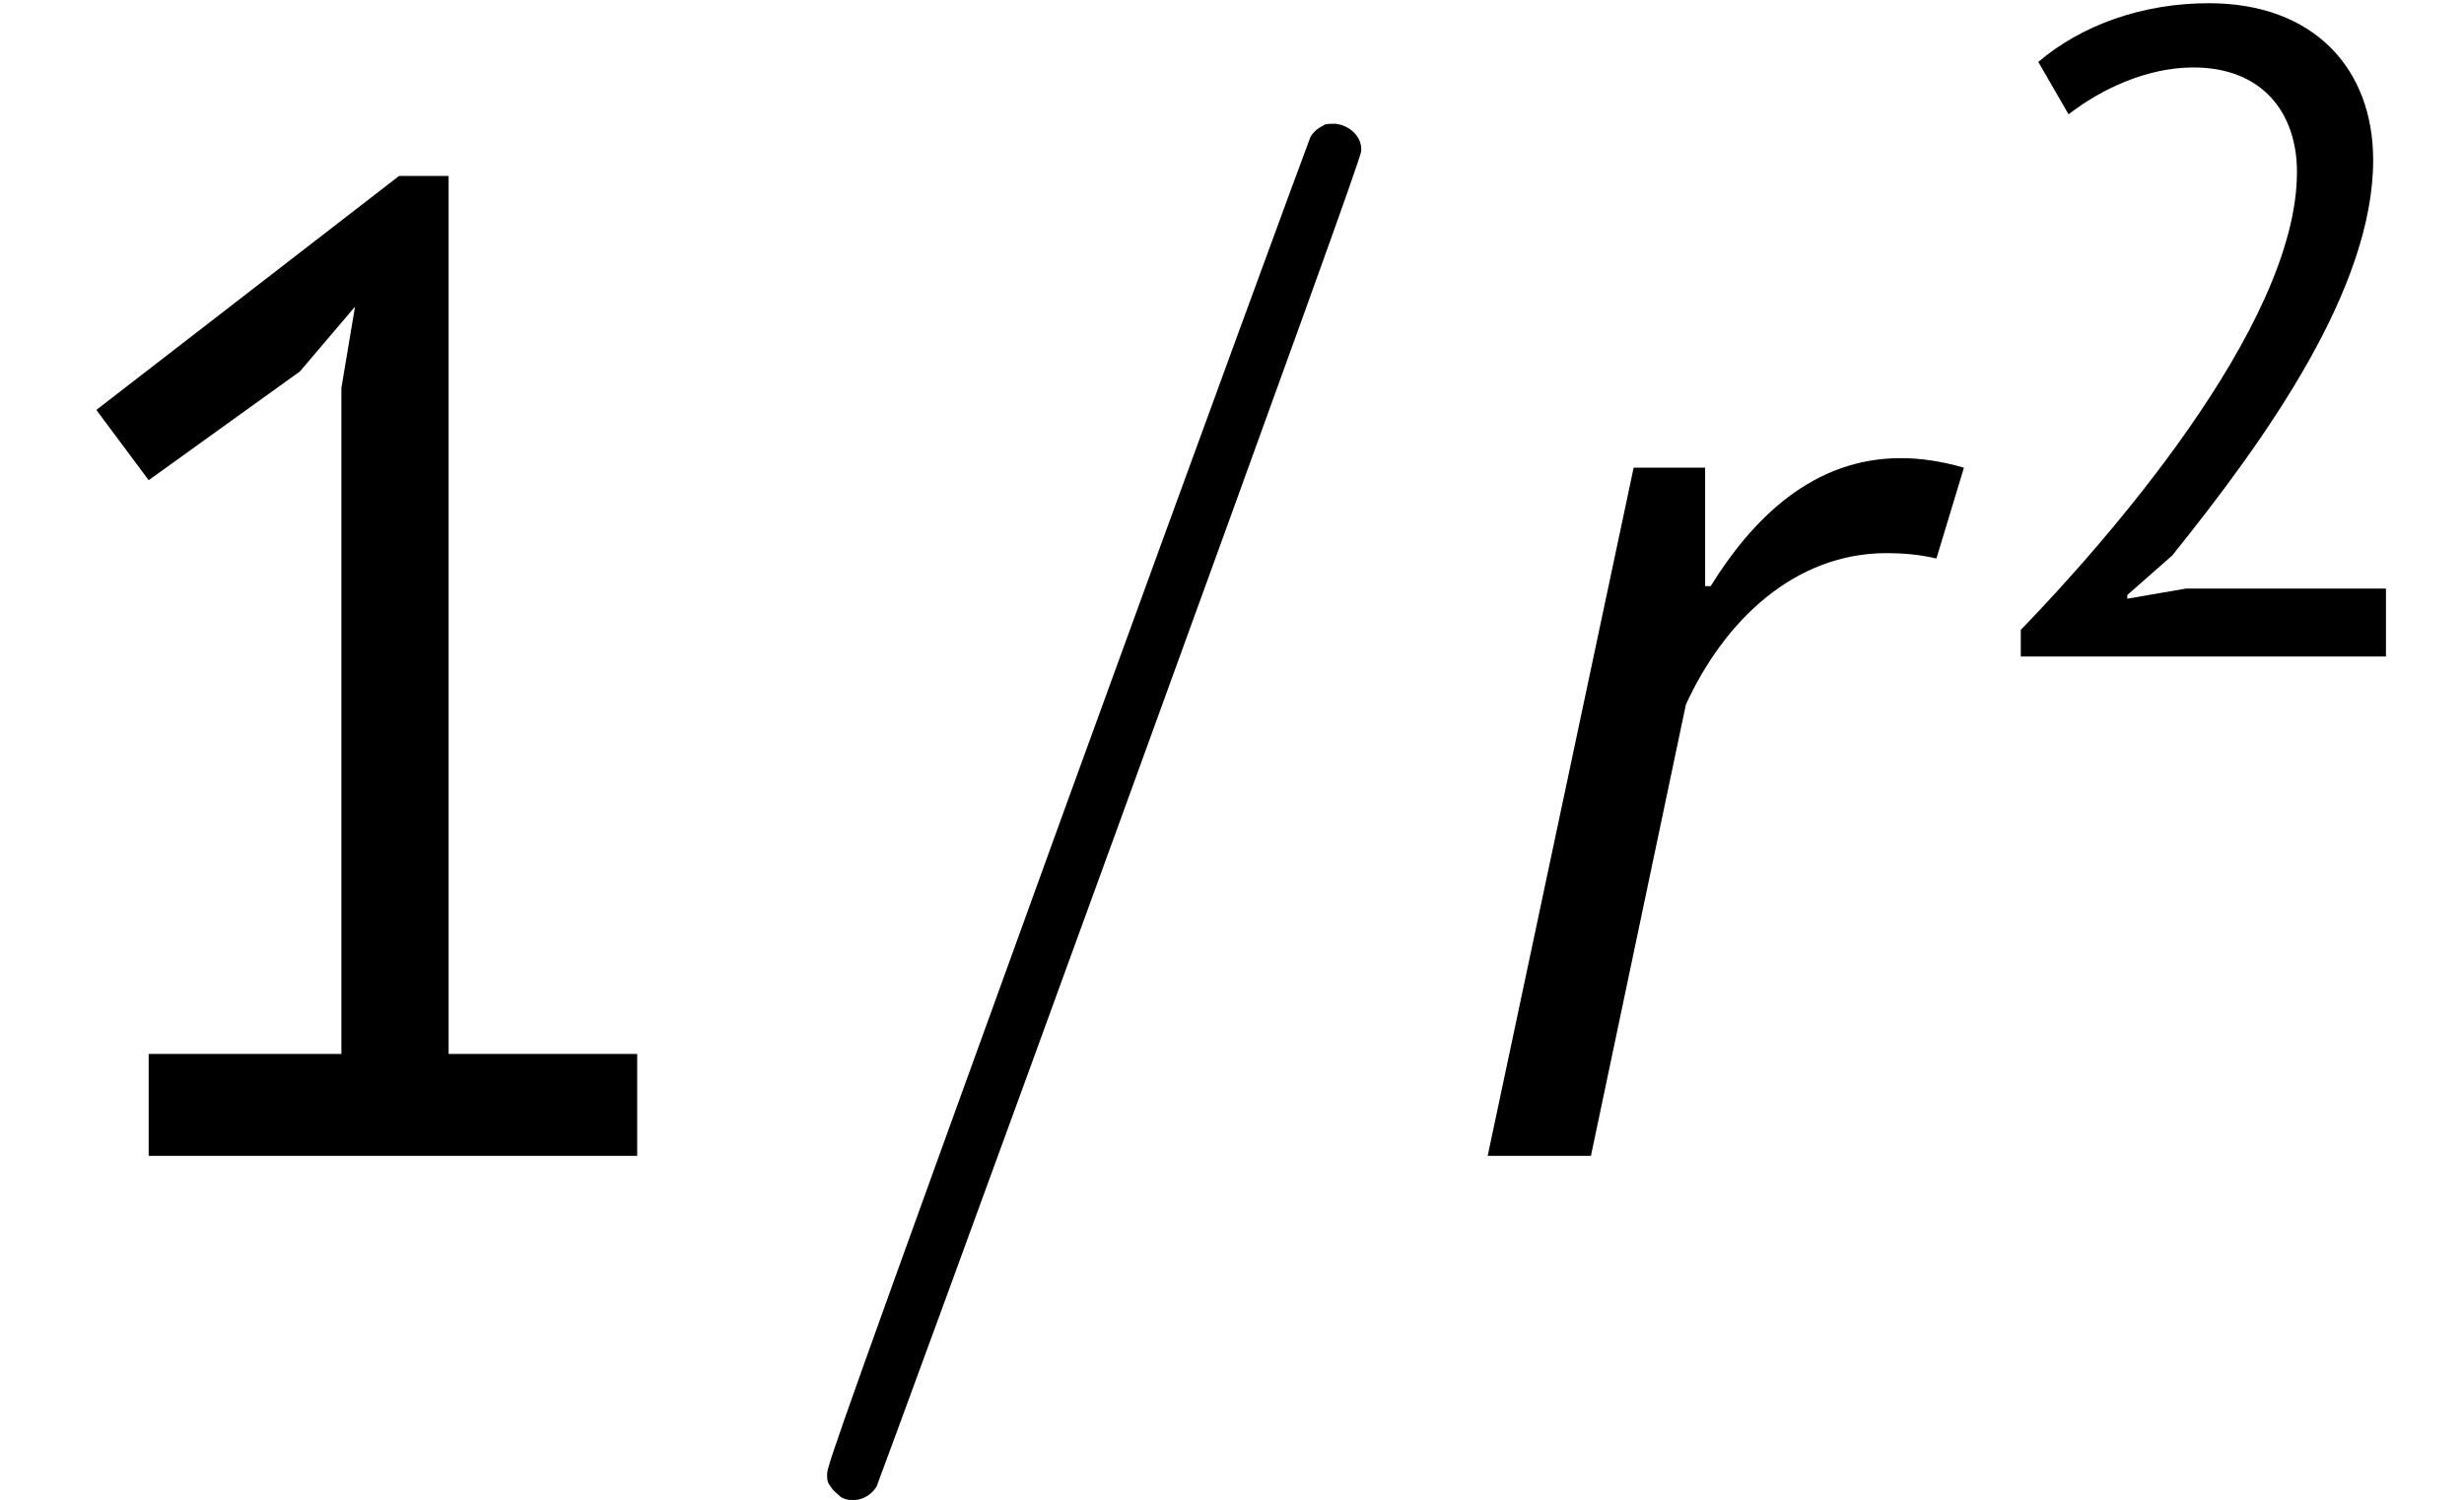 <?xml version='1.0' encoding='UTF-8'?>
<!-- This file was generated by dvisvgm 2.11.1 -->
<svg version='1.1' xmlns='http://www.w3.org/2000/svg' xmlns:xlink='http://www.w3.org/1999/xlink' width='21.404pt' height='13.03pt' viewBox='56.413 55.712 21.404 13.03'>
<defs>
<path id='g2-49' d='M.861 0H3.69V-.59H2.598V-5.675H2.311L.558-4.32L.861-3.913L1.737-4.543L2.056-4.918L1.977-4.447V-.59H.861V0Z'/>
<path id='g2-50' d='M3.555-4.312C3.555-5.109 3.037-5.675 2.128-5.675C1.546-5.675 1.02-5.483 .646-5.165L.909-4.71C1.188-4.926 1.586-5.117 1.993-5.117C2.59-5.117 2.893-4.726 2.893-4.208C2.893-2.861 1.196-.956 .494-.231V0H3.666V-.59H1.929L1.419-.502V-.534L1.809-.877C2.63-1.897 3.555-3.196 3.555-4.312Z'/>
<path id='g0-114' d='M4.567-5.978C4.364-6.037 4.184-6.061 4.017-6.061C3.264-6.061 2.738-5.547 2.367-4.949H2.319V-5.978H1.698L.43 0H1.327L2.152-3.921C2.487-4.651 3.096-5.236 3.897-5.236C4.029-5.236 4.184-5.224 4.328-5.189L4.567-5.978Z'/>
<path id='g1-61' d='M4.985-8.954C4.937-8.931 4.89-8.895 4.866-8.847C4.854-8.823 3.897-6.217 2.75-3.061C.825 2.248 .669 2.69 .669 2.762C.669 2.821 .669 2.833 .705 2.881C.717 2.905 .765 2.941 .789 2.965C.897 3.025 1.04 2.977 1.1 2.869C1.112 2.845 2.068 .239 3.216-2.917C4.698-6.994 5.308-8.679 5.308-8.727C5.32-8.847 5.212-8.954 5.081-8.966C5.045-8.966 4.997-8.966 4.985-8.954Z'/>
<use id='g3-49' xlink:href='#g2-49' transform='scale(1.5)'/>
</defs>
<g id='page1'>
<use x='56.413' y='65.753' xlink:href='#g3-49'/>
<use x='62.929' y='65.753' xlink:href='#g1-61'/>
<use x='68.906' y='65.753' xlink:href='#g0-114'/>
<use x='73.473' y='61.415' xlink:href='#g2-50'/>
</g>
</svg>